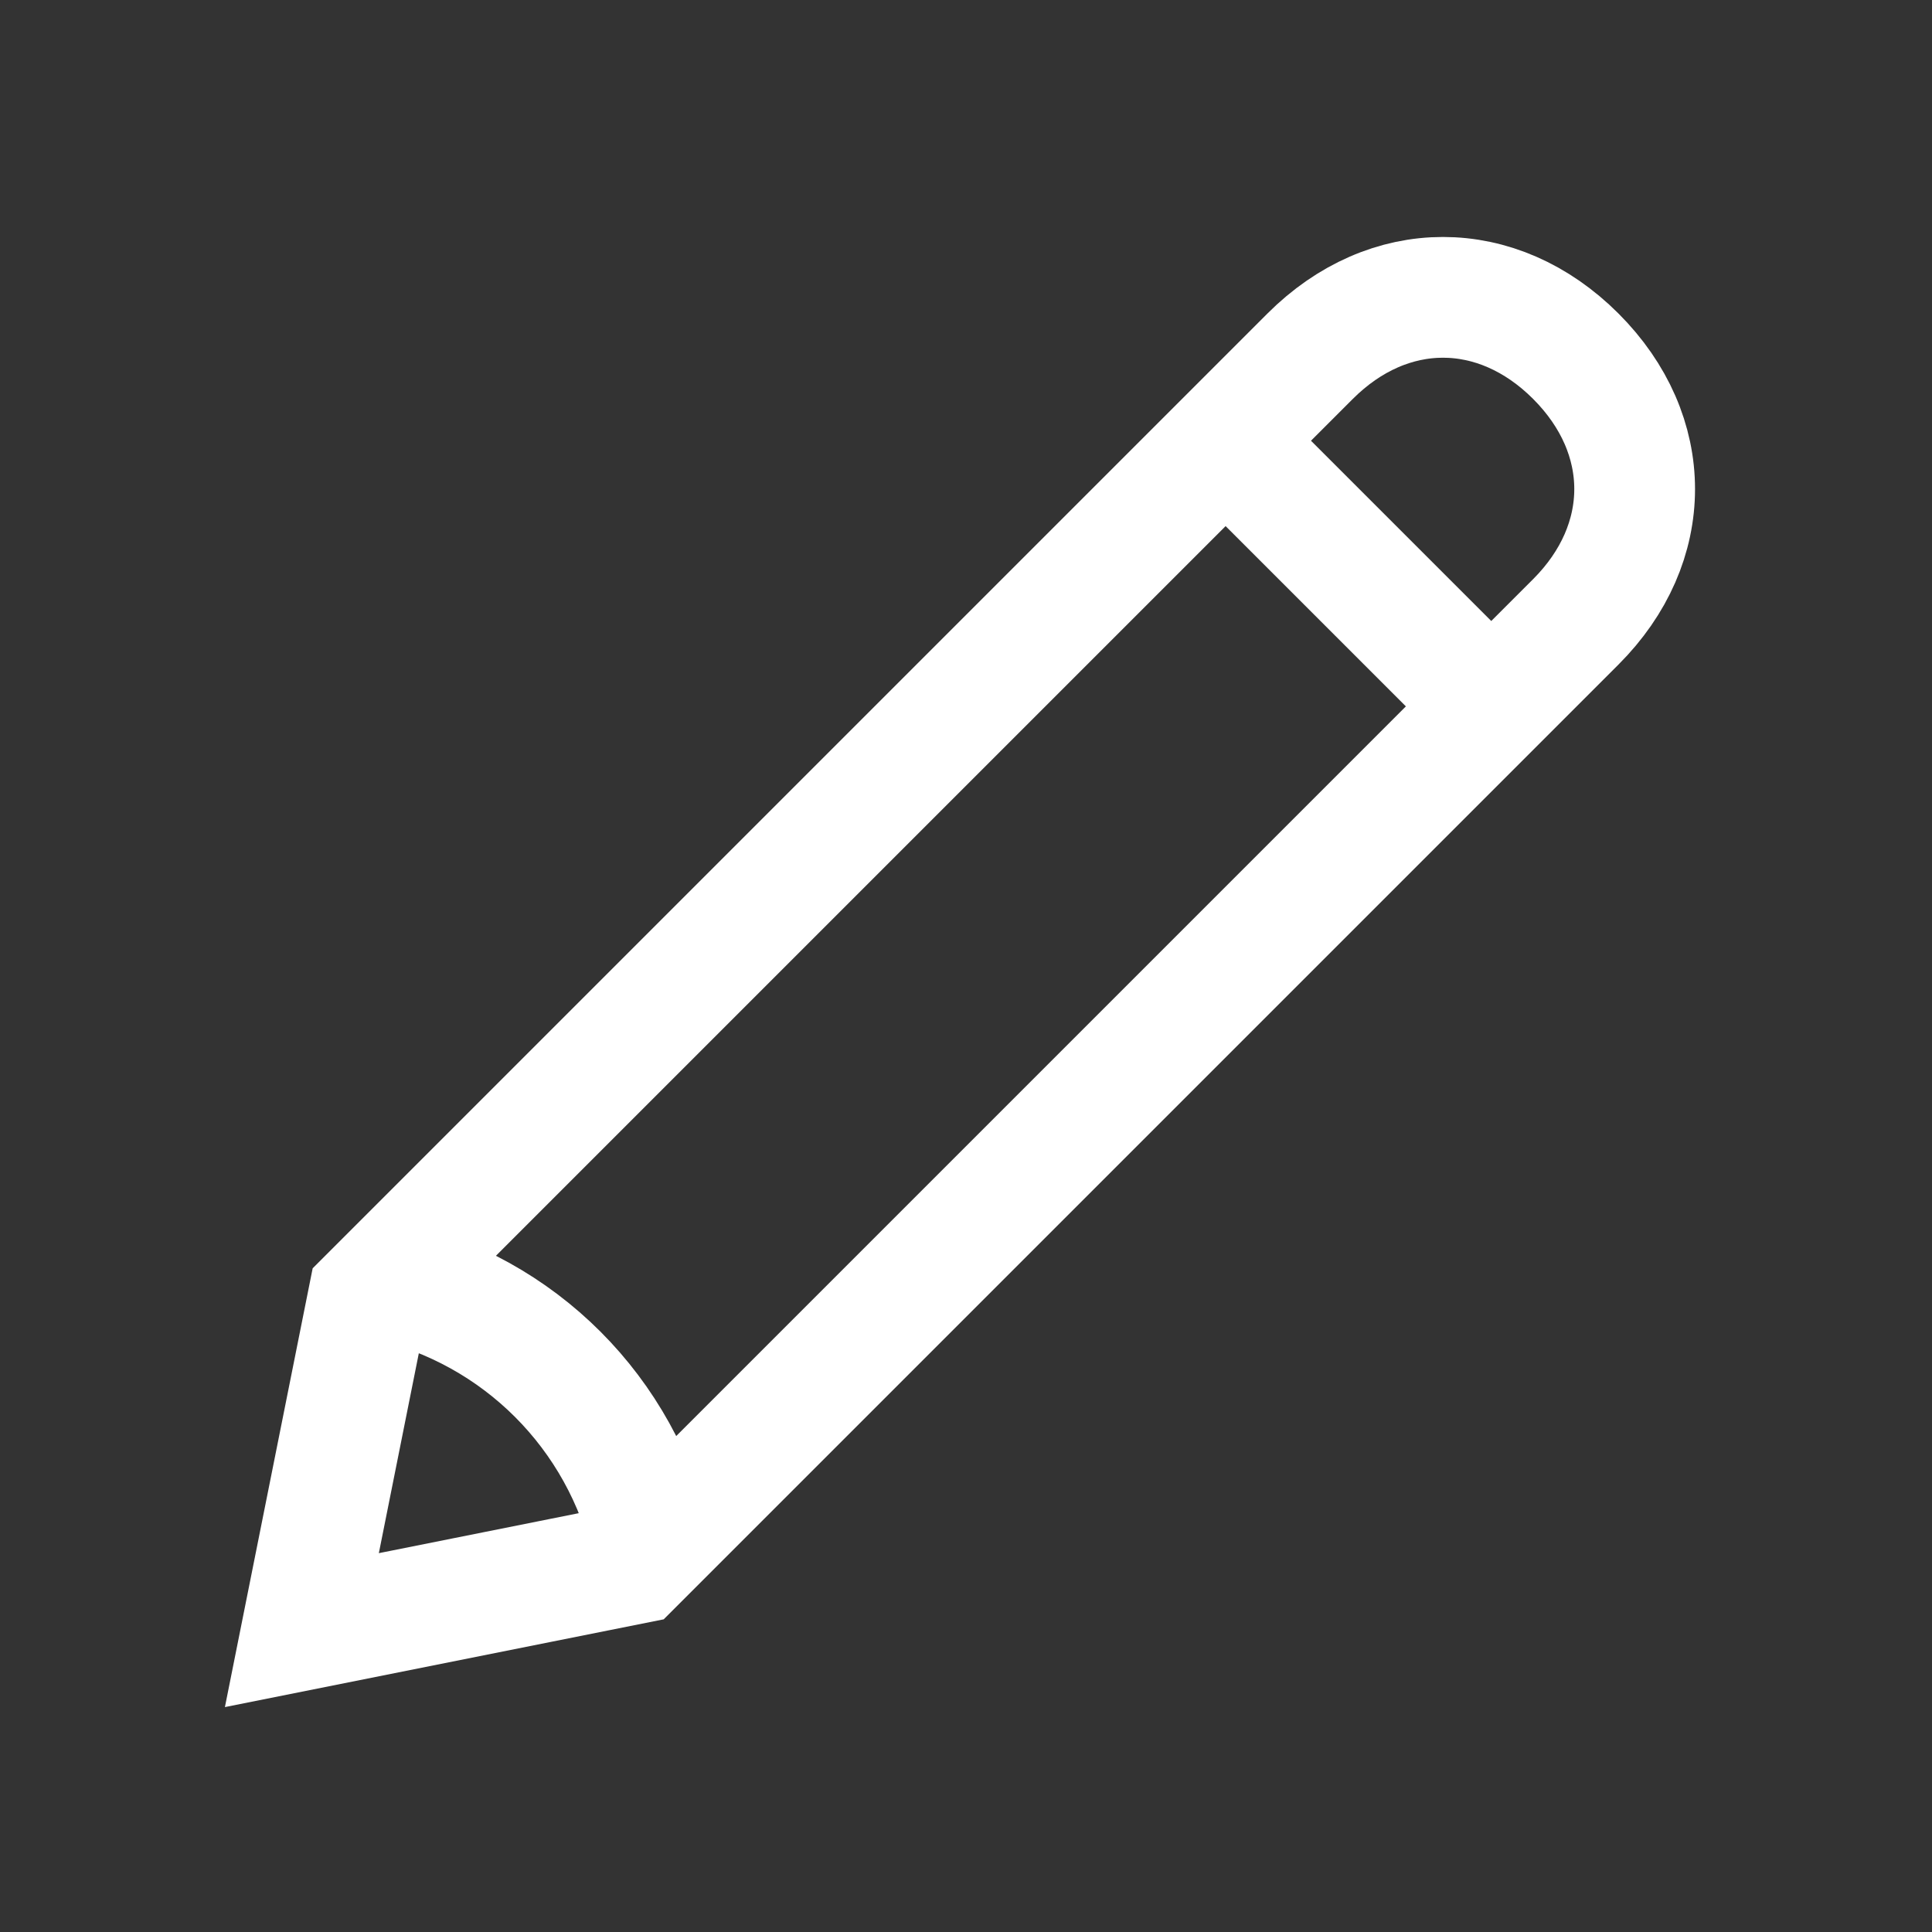 <svg fill="#fff" xmlns="http://www.w3.org/2000/svg"  viewBox="0 0 32 32" width="22px" height="22px"><rect x="0" y="0" width="32" height="32" fill="#333333" stroke="none"/><path fill="none" stroke="#fff" stroke-miterlimit="10" stroke-width="2" d="M10.5 25.9L5 27l1.1-5.5L21.7 5.9c1.3-1.3 3.1-1.3 4.4 0l0 0c1.3 1.3 1.3 3.1 0 4.4L10.5 25.9zM20.4 7.4L24.7 11.7M10.8 25.6c-.5-2.2-2.2-3.9-4.4-4.4"/></svg>